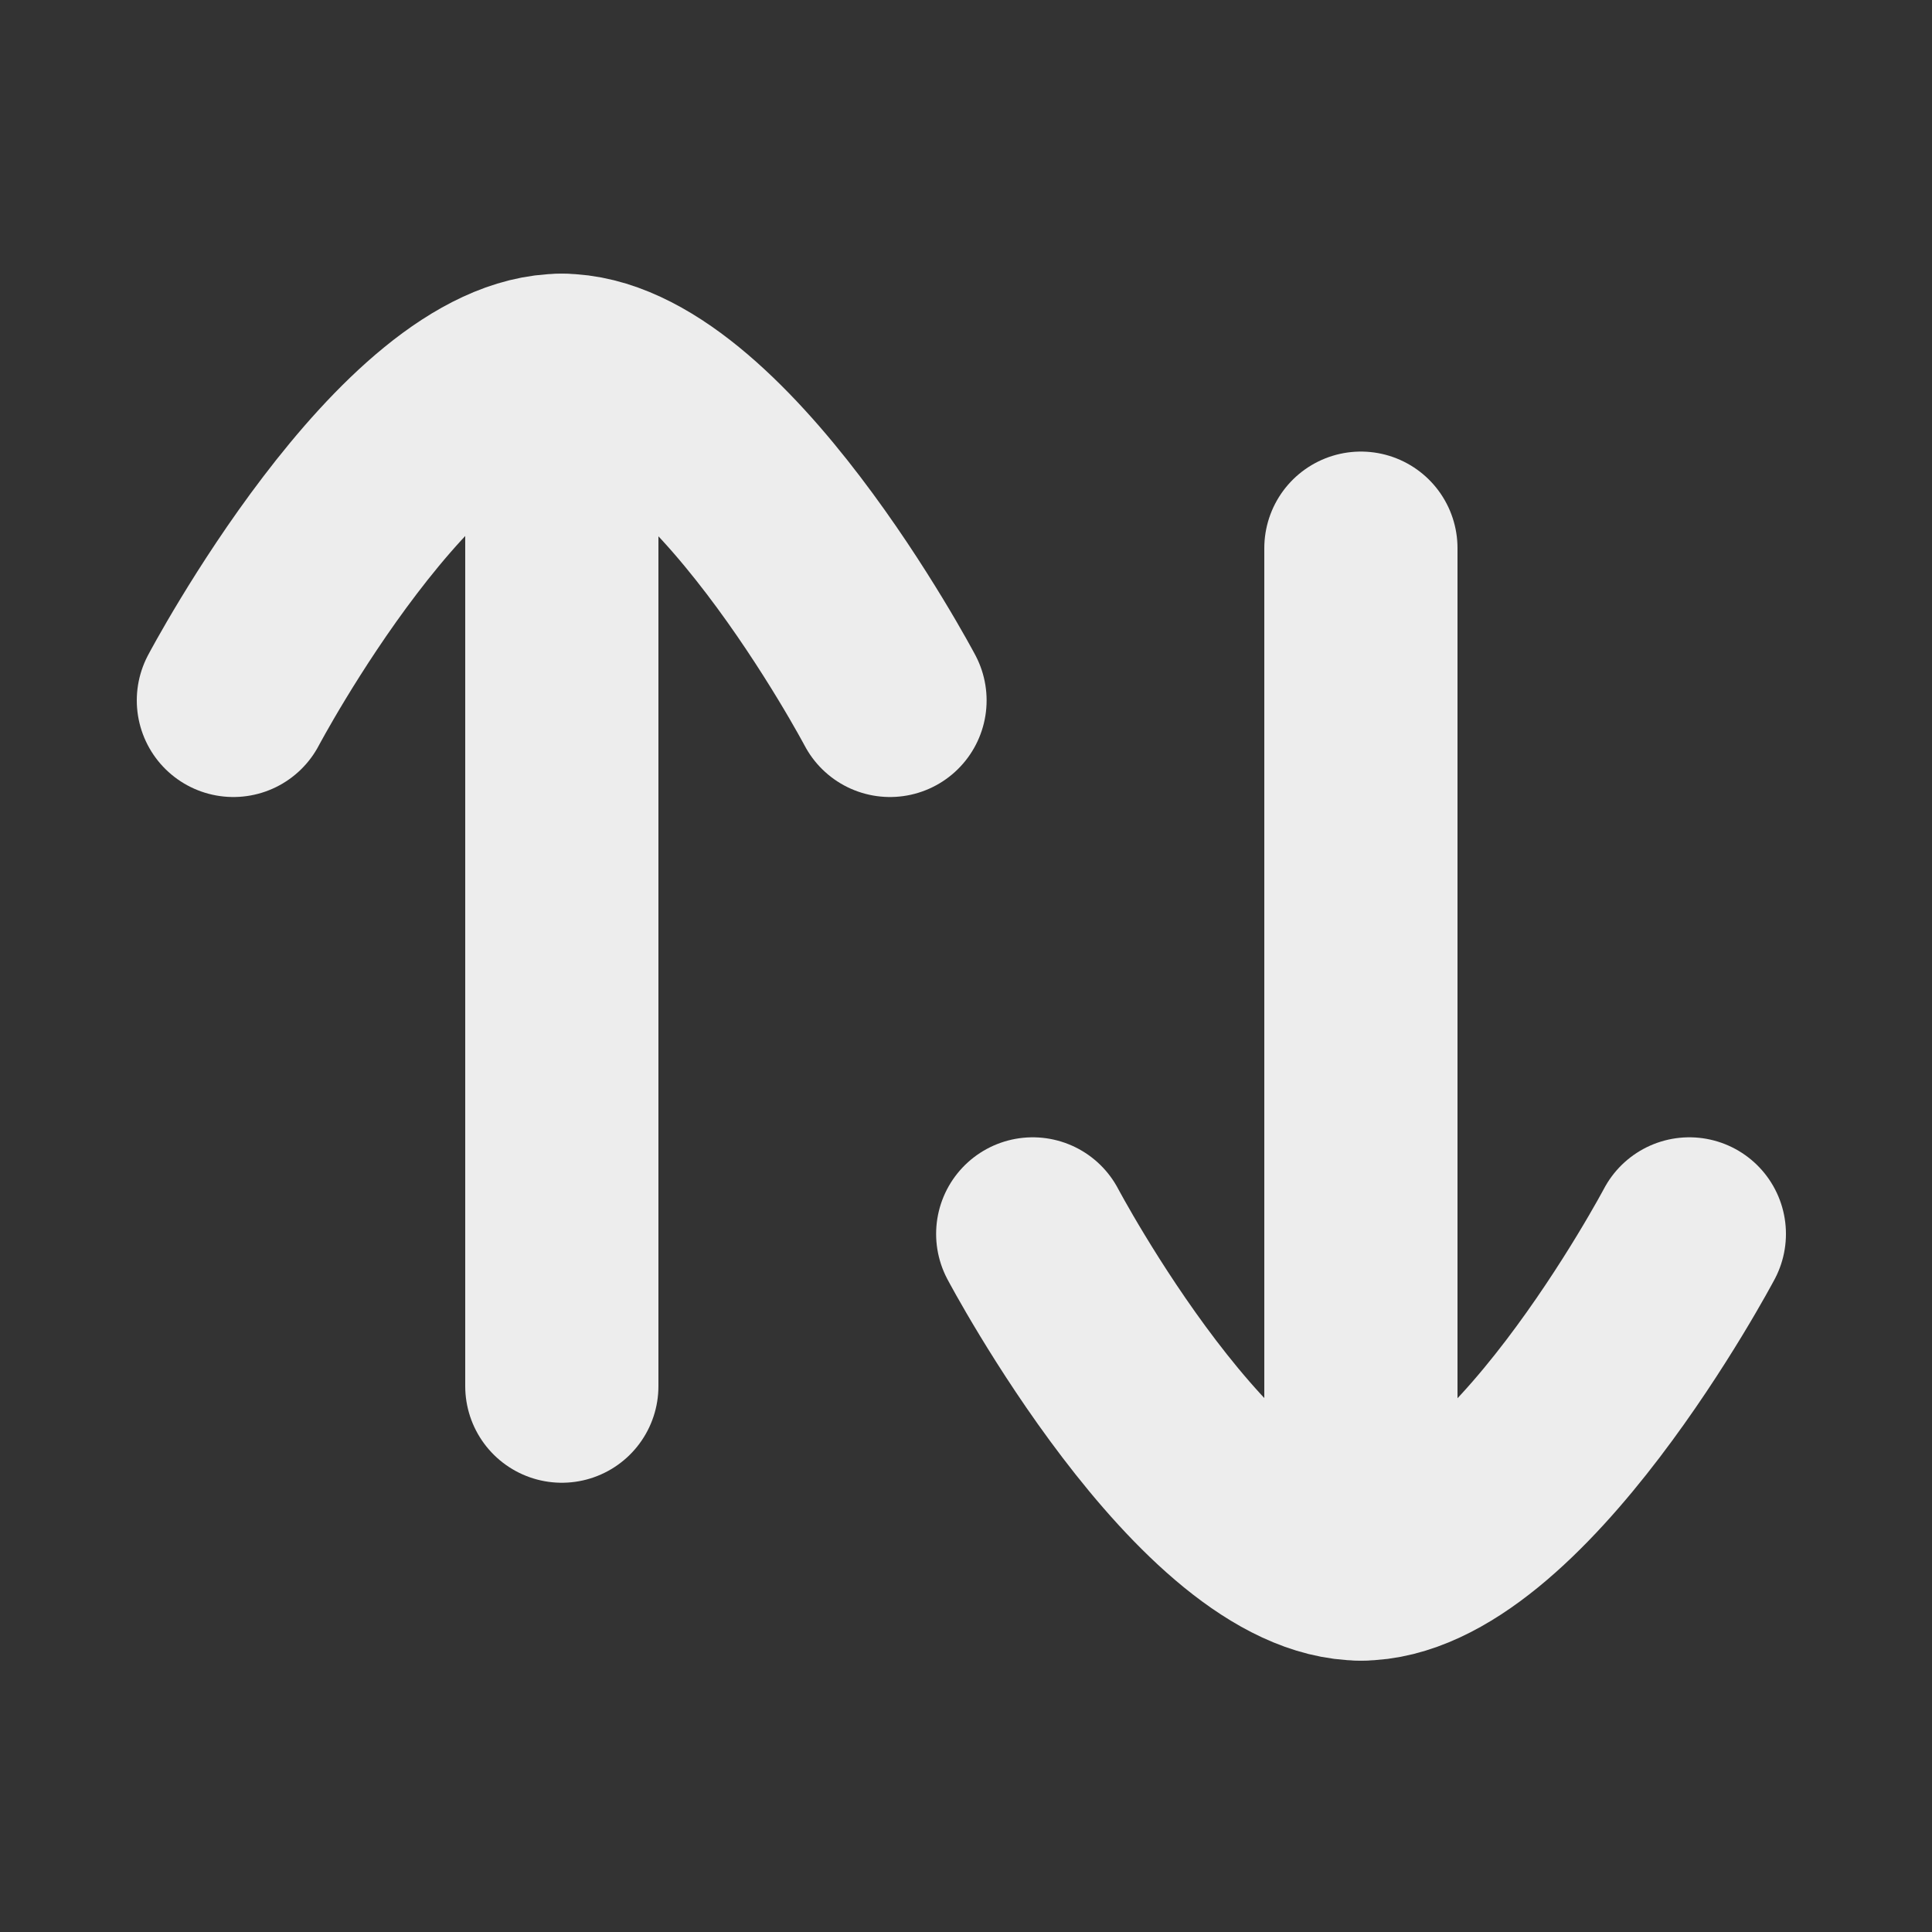 <svg width="15" height="15" viewBox="0 0 15 15" fill="none" xmlns="http://www.w3.org/2000/svg">
<rect x="0" y="0" width="15" height="15" fill="#333333" stroke="none"/>
<path d="M4.362 2.876V10.762" stroke="#EDEDED" stroke-width="1.5" stroke-linecap="round" stroke-linejoin="round"/>
<path d="M1.812 5.438C1.812 5.438 3.168 2.875 4.361 2.875C5.554 2.875 6.91 5.438 6.91 5.438" stroke="#EDEDED" stroke-width="1.5" stroke-linecap="round" stroke-linejoin="round"/>
<path d="M10.566 12.142V4.256" stroke="#EDEDED" stroke-width="1.5" stroke-linecap="round" stroke-linejoin="round"/>
<path d="M13.116 9.58C13.116 9.58 11.759 12.143 10.567 12.143C9.374 12.143 8.018 9.58 8.018 9.58" stroke="#EDEDED" stroke-width="1.5" stroke-linecap="round" stroke-linejoin="round"/>
</svg>
